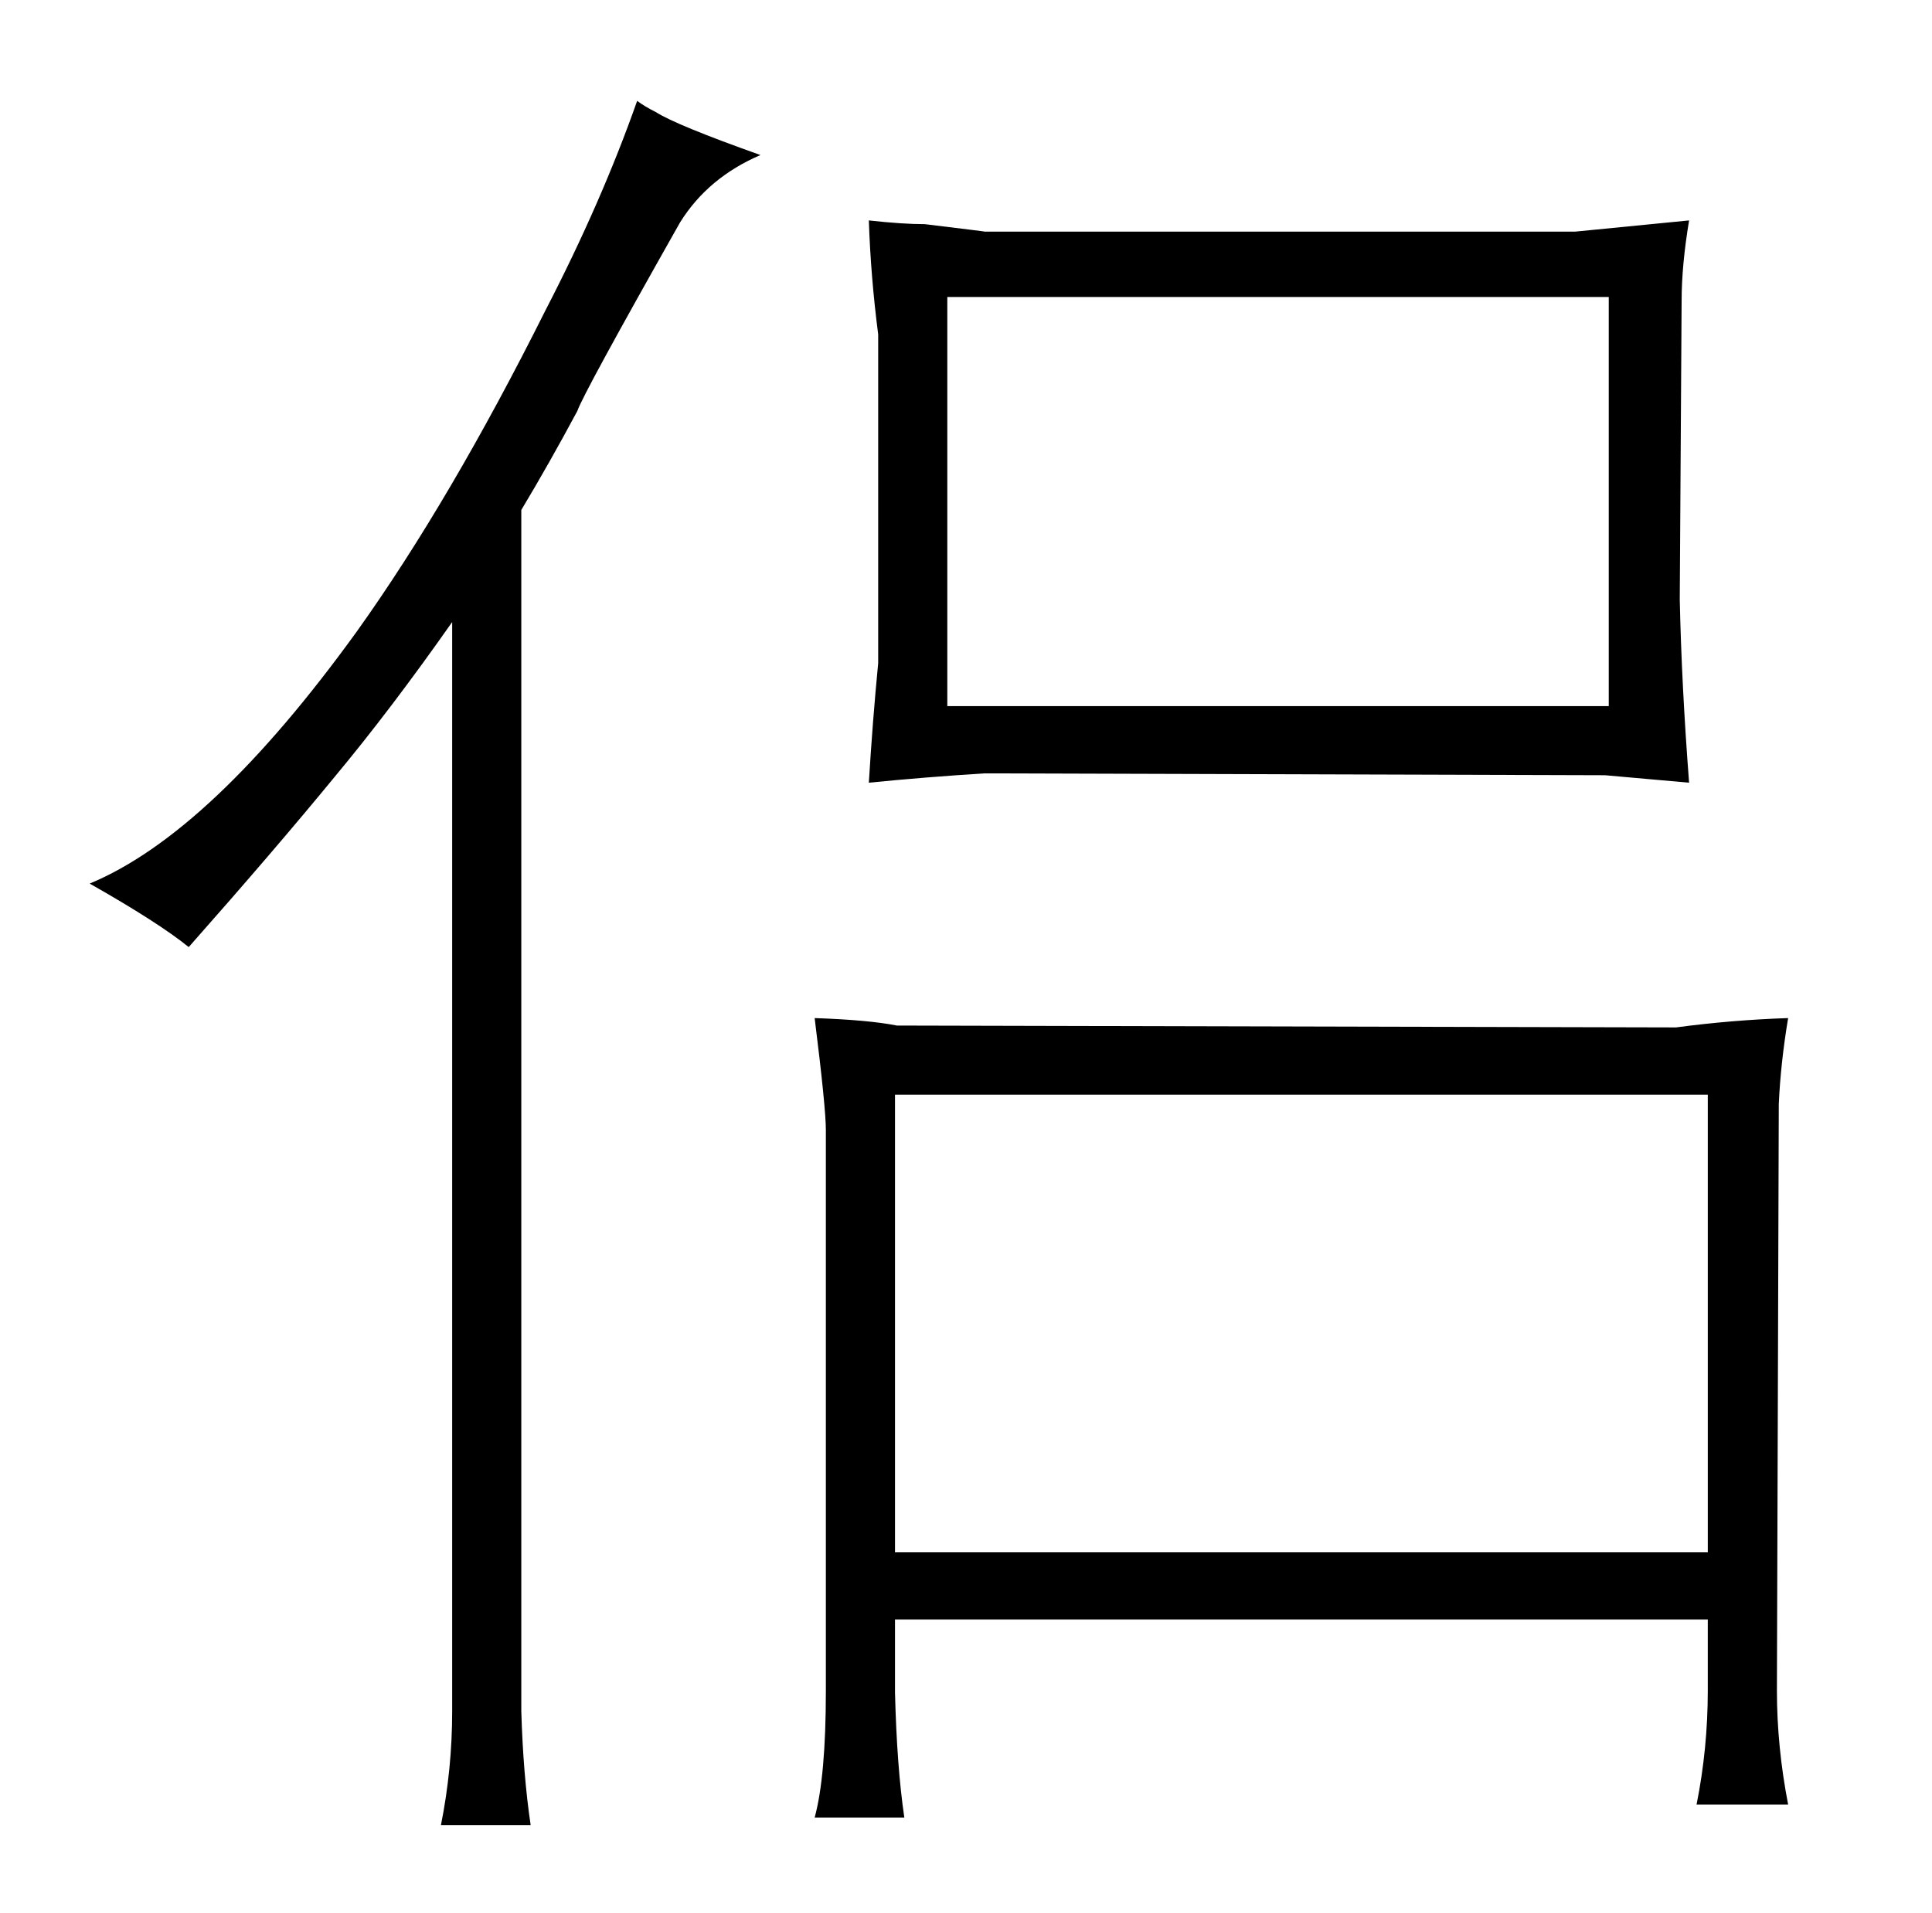 <?xml version="1.0" standalone="no"?>
<!DOCTYPE svg PUBLIC "-//W3C//DTD SVG 1.1//EN" "http://www.w3.org/Graphics/SVG/1.1/DTD/svg11.dtd" >
<svg xmlns="http://www.w3.org/2000/svg" xmlns:xlink="http://www.w3.org/1999/xlink" version="1.1" viewBox="-10 0 1034 1024">
  <g transform="matrix(1 0 0 -1 0 820)">
   <path fill="currentColor"
d="M232 -96q0 -31 -6 -61h48q-4 27 -5 61v643q15 25 30 53q3 9 55 101q15 24 43 36q-45 16 -56 23q-6 3 -10 6q-19 -54 -49 -112q-51 -102 -101 -172q-78 -108 -143 -135q37 -21 53 -34q46 52 78 91q30 36 63 83v-583zM432 -85q0 -46 -6 -68h48q-4 27 -5 67v39h435v-38
q0 -31 -6 -61h49q-6 31 -6 61l1 314q1 22 5 46q-30 -1 -60 -5l-417 1q-15 3 -44 4q6 -48 6 -60v-300zM469 -11v245h435v-245h-435zM460 465q-3 -31 -5 -64q30 3 62 5l332 -1l45 -4q-4 52 -5 98l1 160q0 19 4 43l-61 -6h-316q1 0 -32 4q-12 0 -30 2q1 -30 5 -61v-176z
M497 442v219h354v-219h-354z" />
  </g>

</svg>
